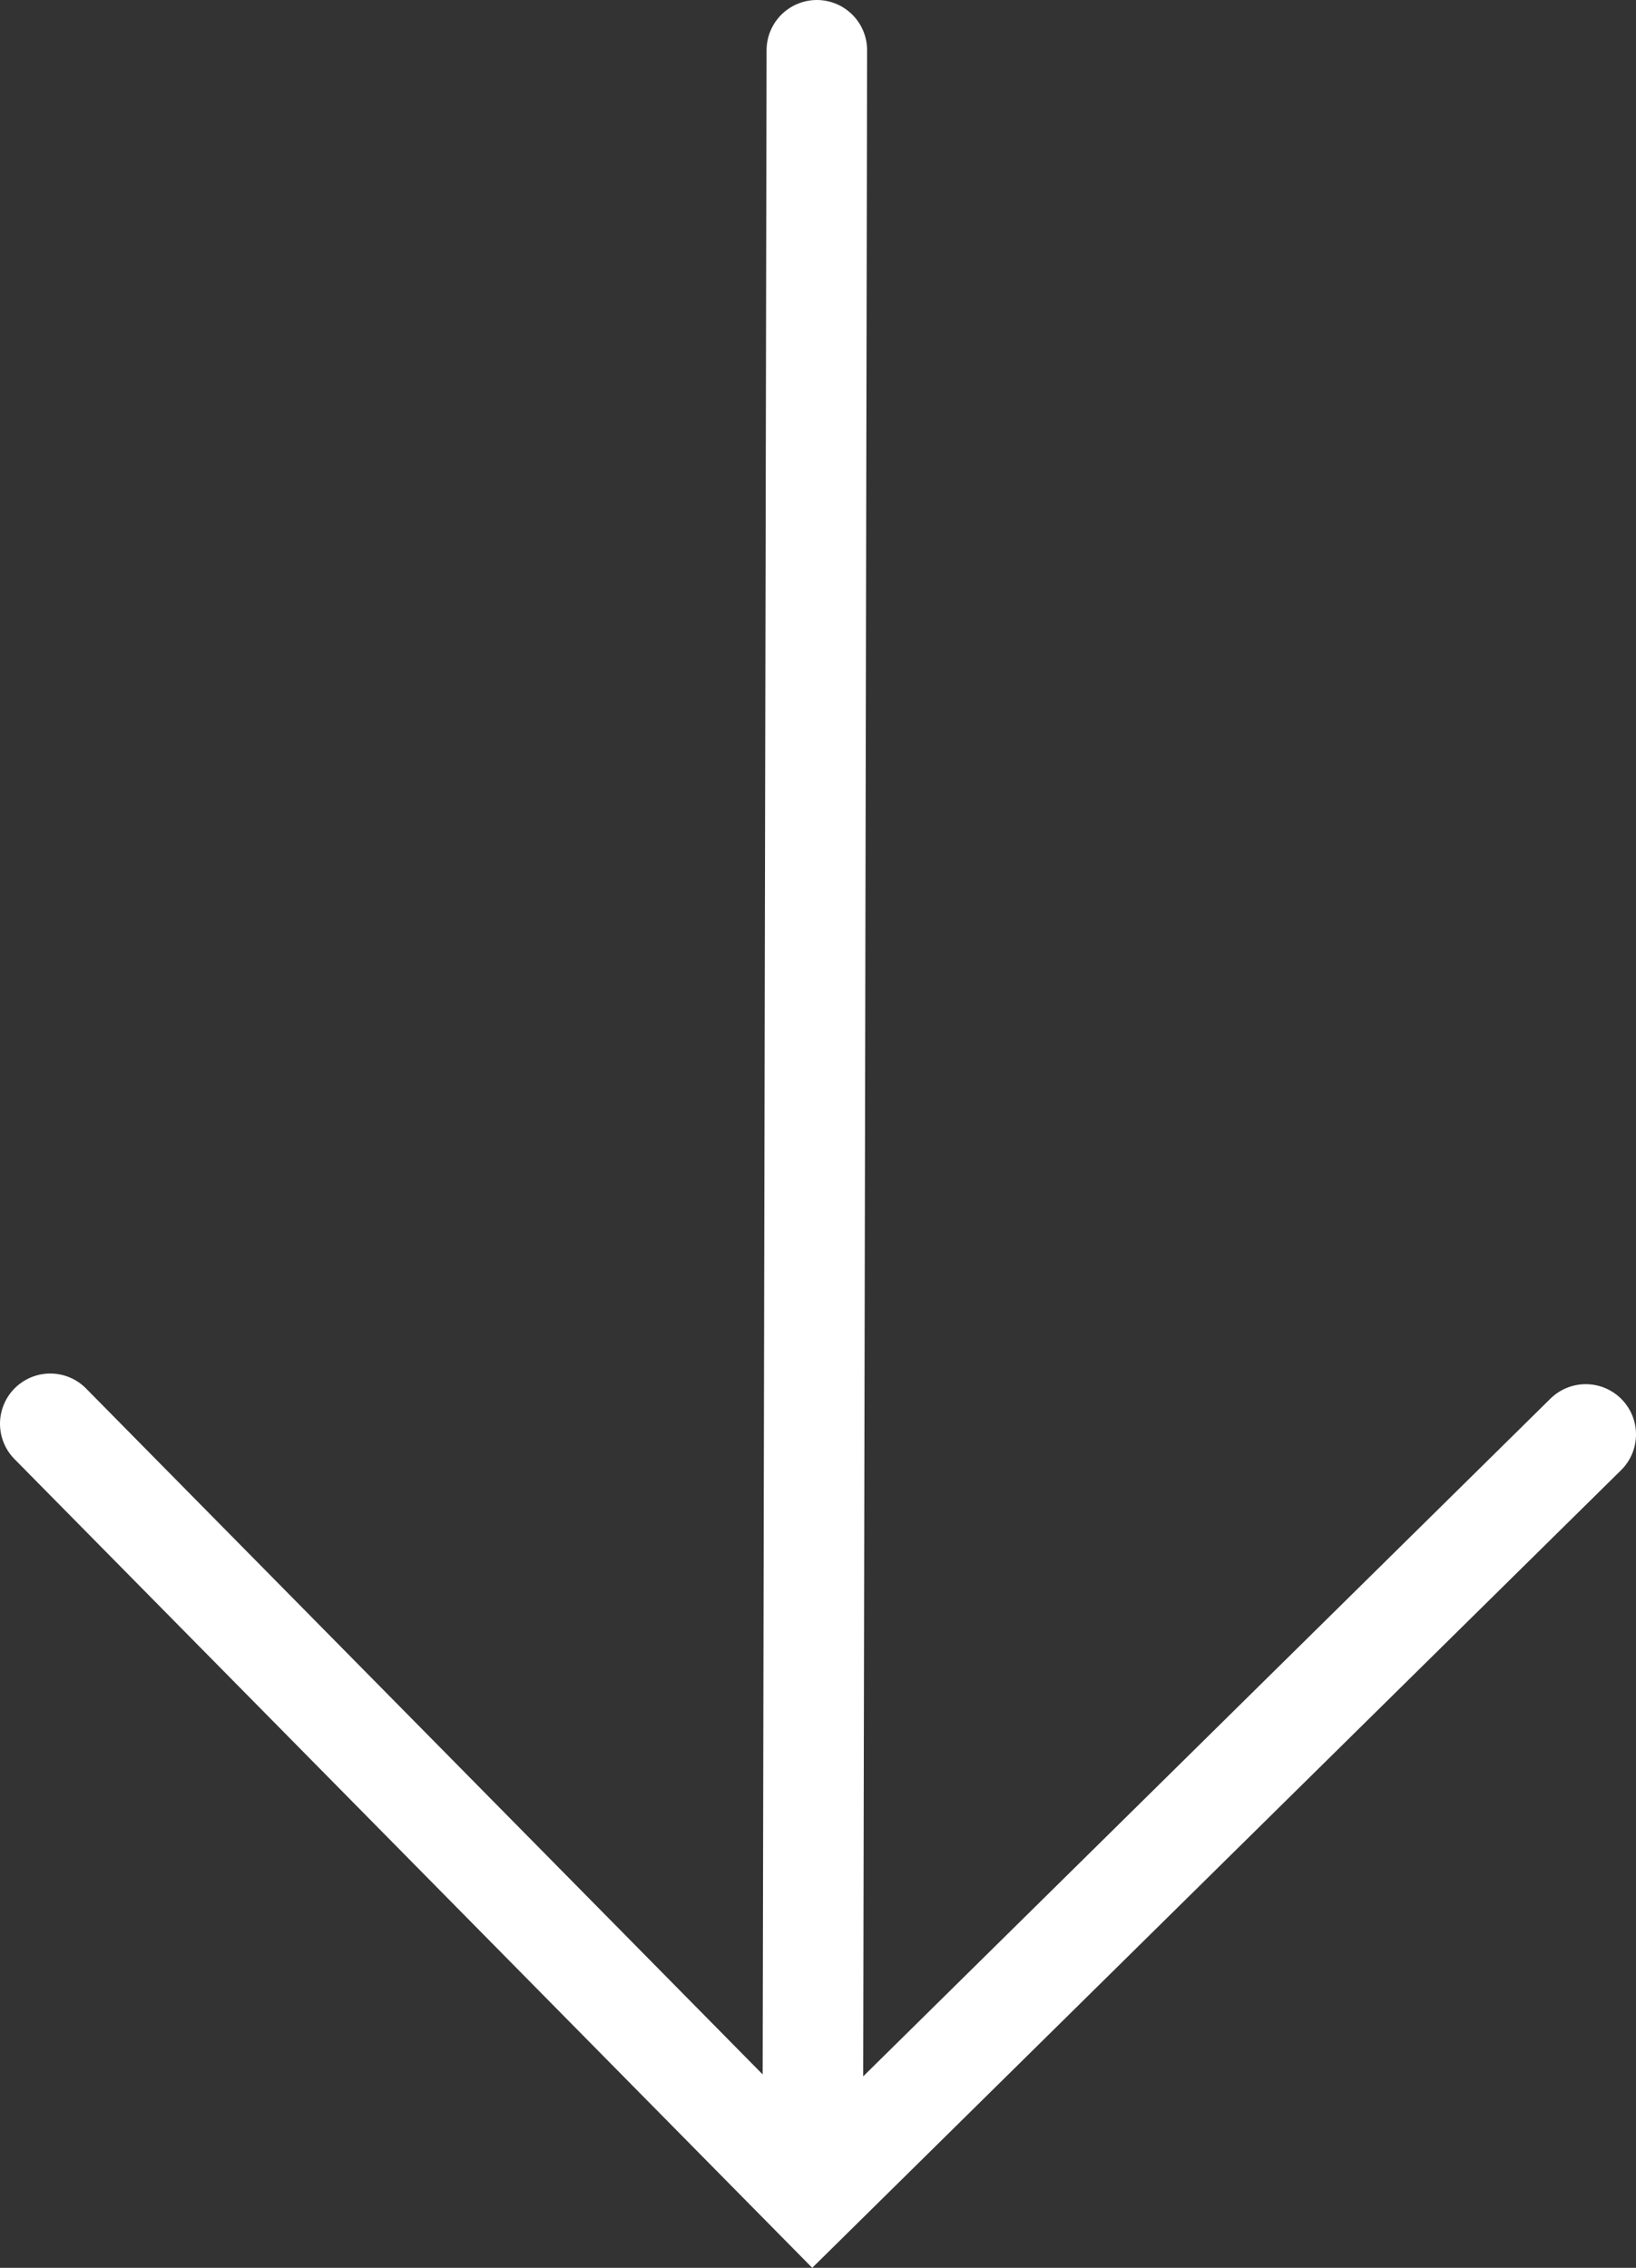 <?xml version="1.0" encoding="UTF-8"?>
<svg id="Layer_1" data-name="Layer 1" xmlns="http://www.w3.org/2000/svg" viewBox="0 0 162.73 225.59">
  <rect x="0" y="0" width="162.73" height="225.59" fill="#333333" stroke="none"/>
  <defs>
    <style>
      .cls-1 {
        fill: none;
        stroke: #fff;
        stroke-linecap: round;
        stroke-miterlimit: 10;
        stroke-width: 10px;
      }
    </style>
  </defs>
  <line class="cls-1" x1="80.84" y1="217.11" x2="81.25" y2="5"/>
  <polyline class="cls-1" points="157.73 142.69 80.84 218.52 5 141.63"/>
</svg>